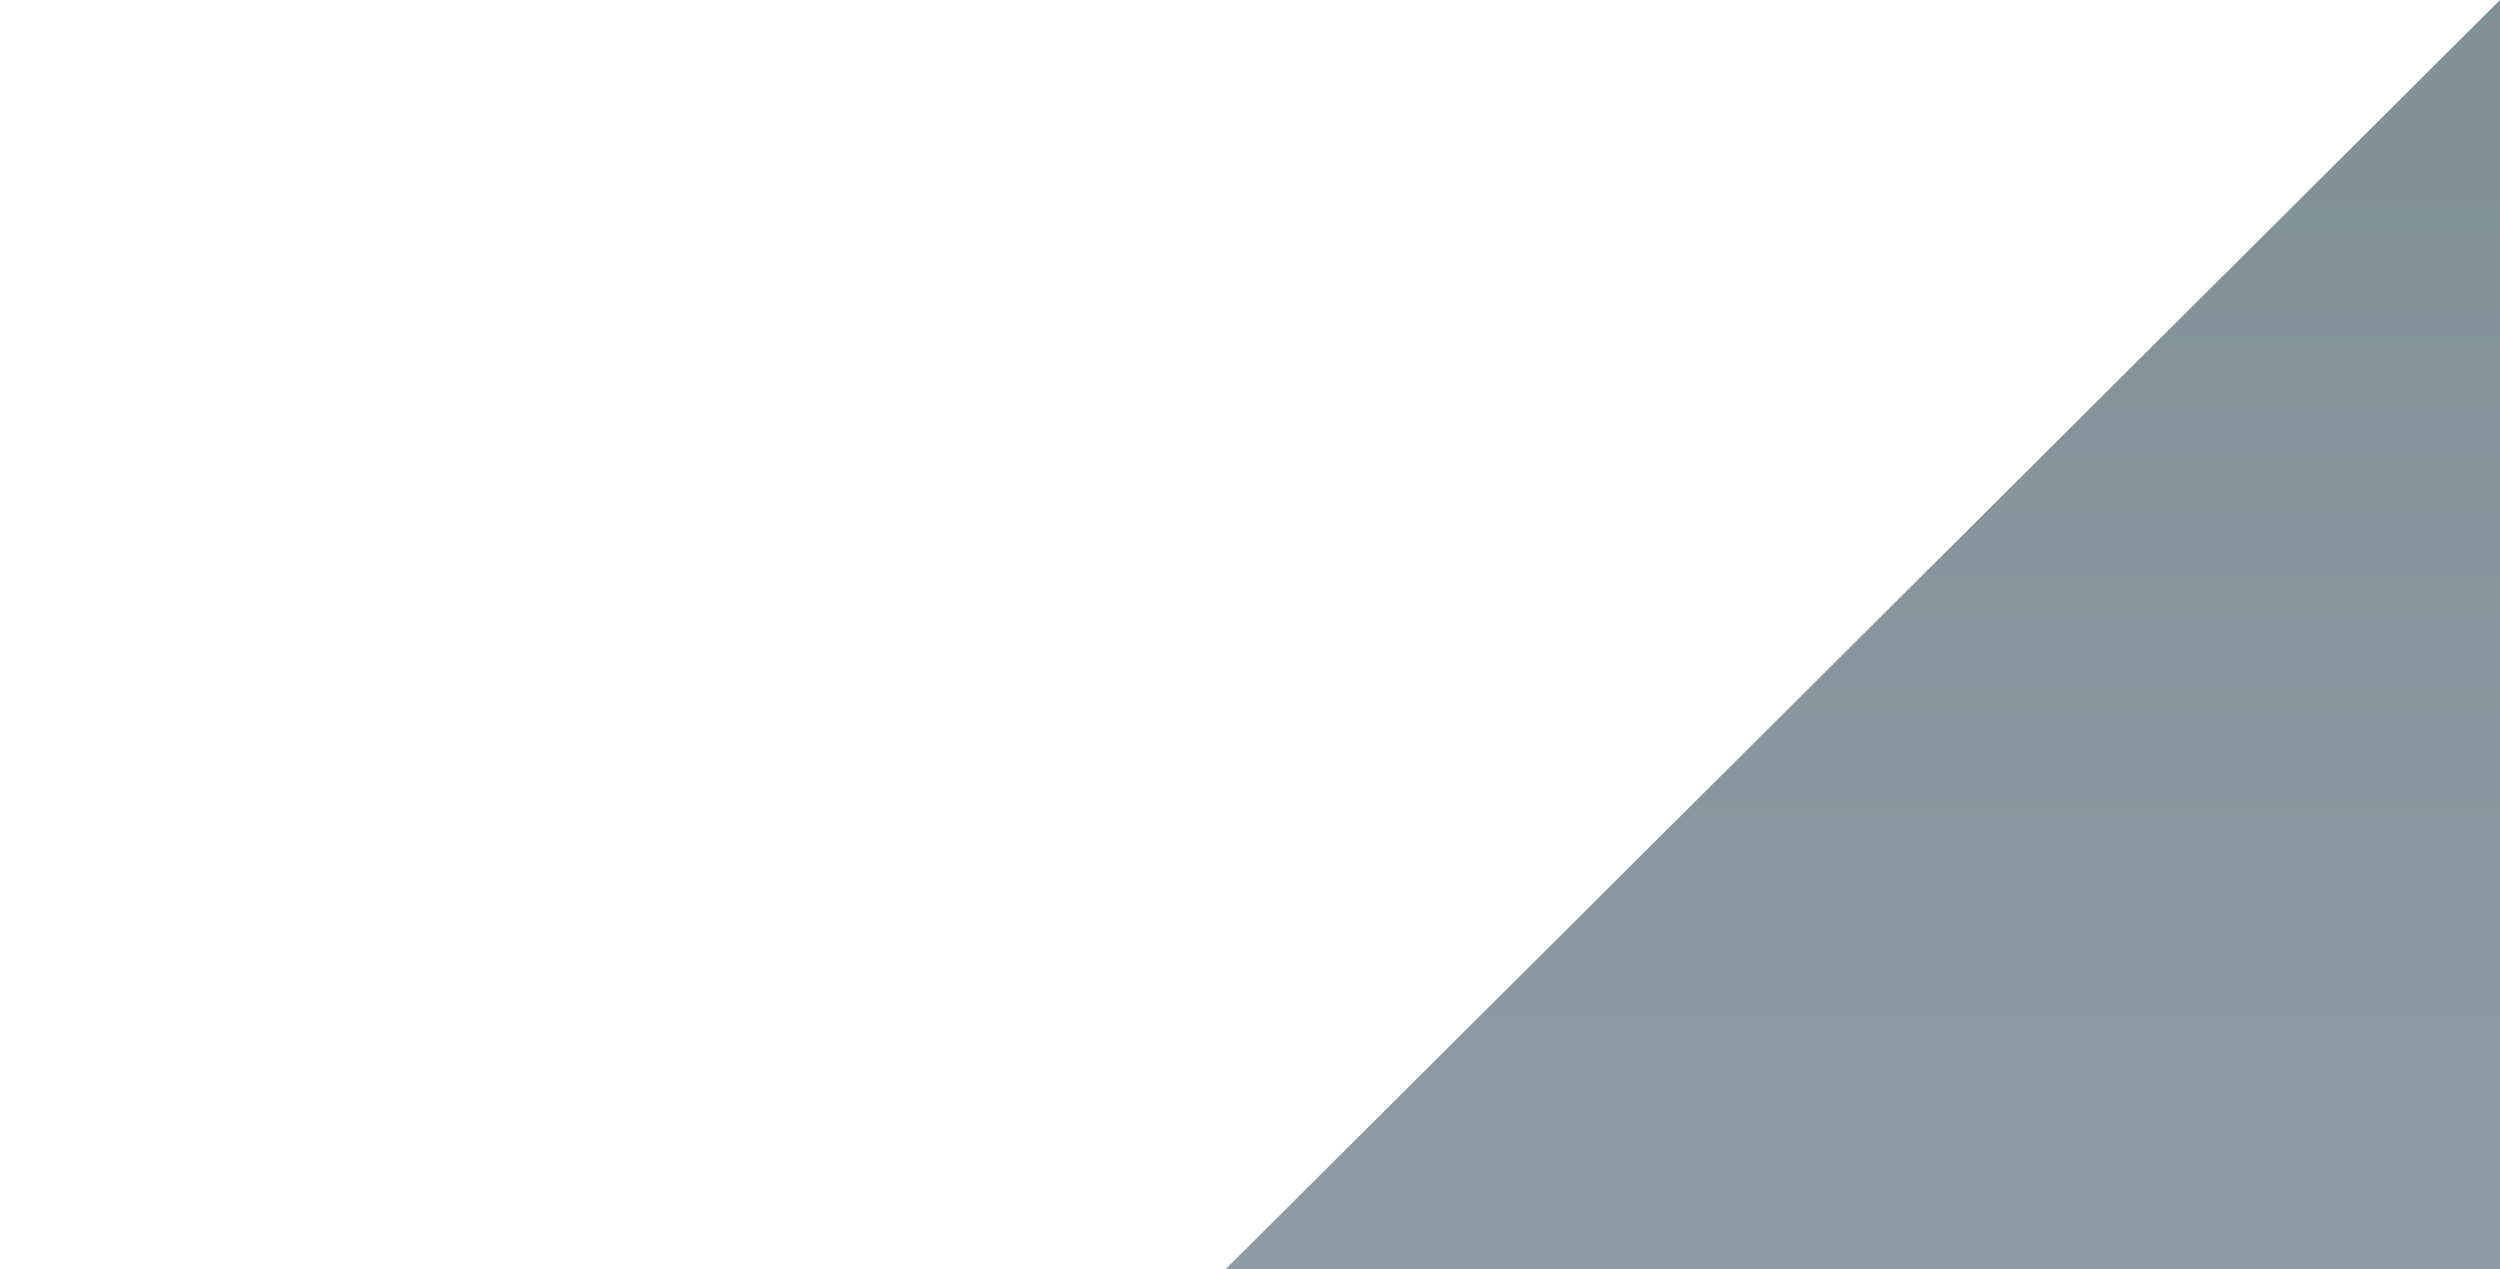 <?xml version="1.0" encoding="UTF-8"?>
<svg width="1440px" height="731px" viewBox="0 0 1440 731" version="1.1" xmlns="http://www.w3.org/2000/svg" xmlns:xlink="http://www.w3.org/1999/xlink">
    <!-- Generator: Sketch 51.3 (57544) - http://www.bohemiancoding.com/sketch -->
    <title>bg_triangle_security</title>
    <desc>Created with Sketch.</desc>
    <defs>
        <linearGradient x1="100%" y1="100%" x2="100%" y2="0%" id="linearGradient-1">
            <stop stop-color="#1B374A" offset="0%"></stop>
            <stop stop-color="#052431" offset="100%"></stop>
        </linearGradient>
    </defs>
    <g id="Zeppelin-Desktop" stroke="none" stroke-width="1" fill="none" fill-rule="evenodd" fill-opacity="0.5">
        <g id="bg_triangle_home" transform="translate(-1683, 0)" fill="url(#linearGradient-1)" fill-rule="nonzero">
            <polygon id="Rectangle-2" points="3123 0 3123 731 2389 731"></polygon>
        </g>
    </g>
</svg>